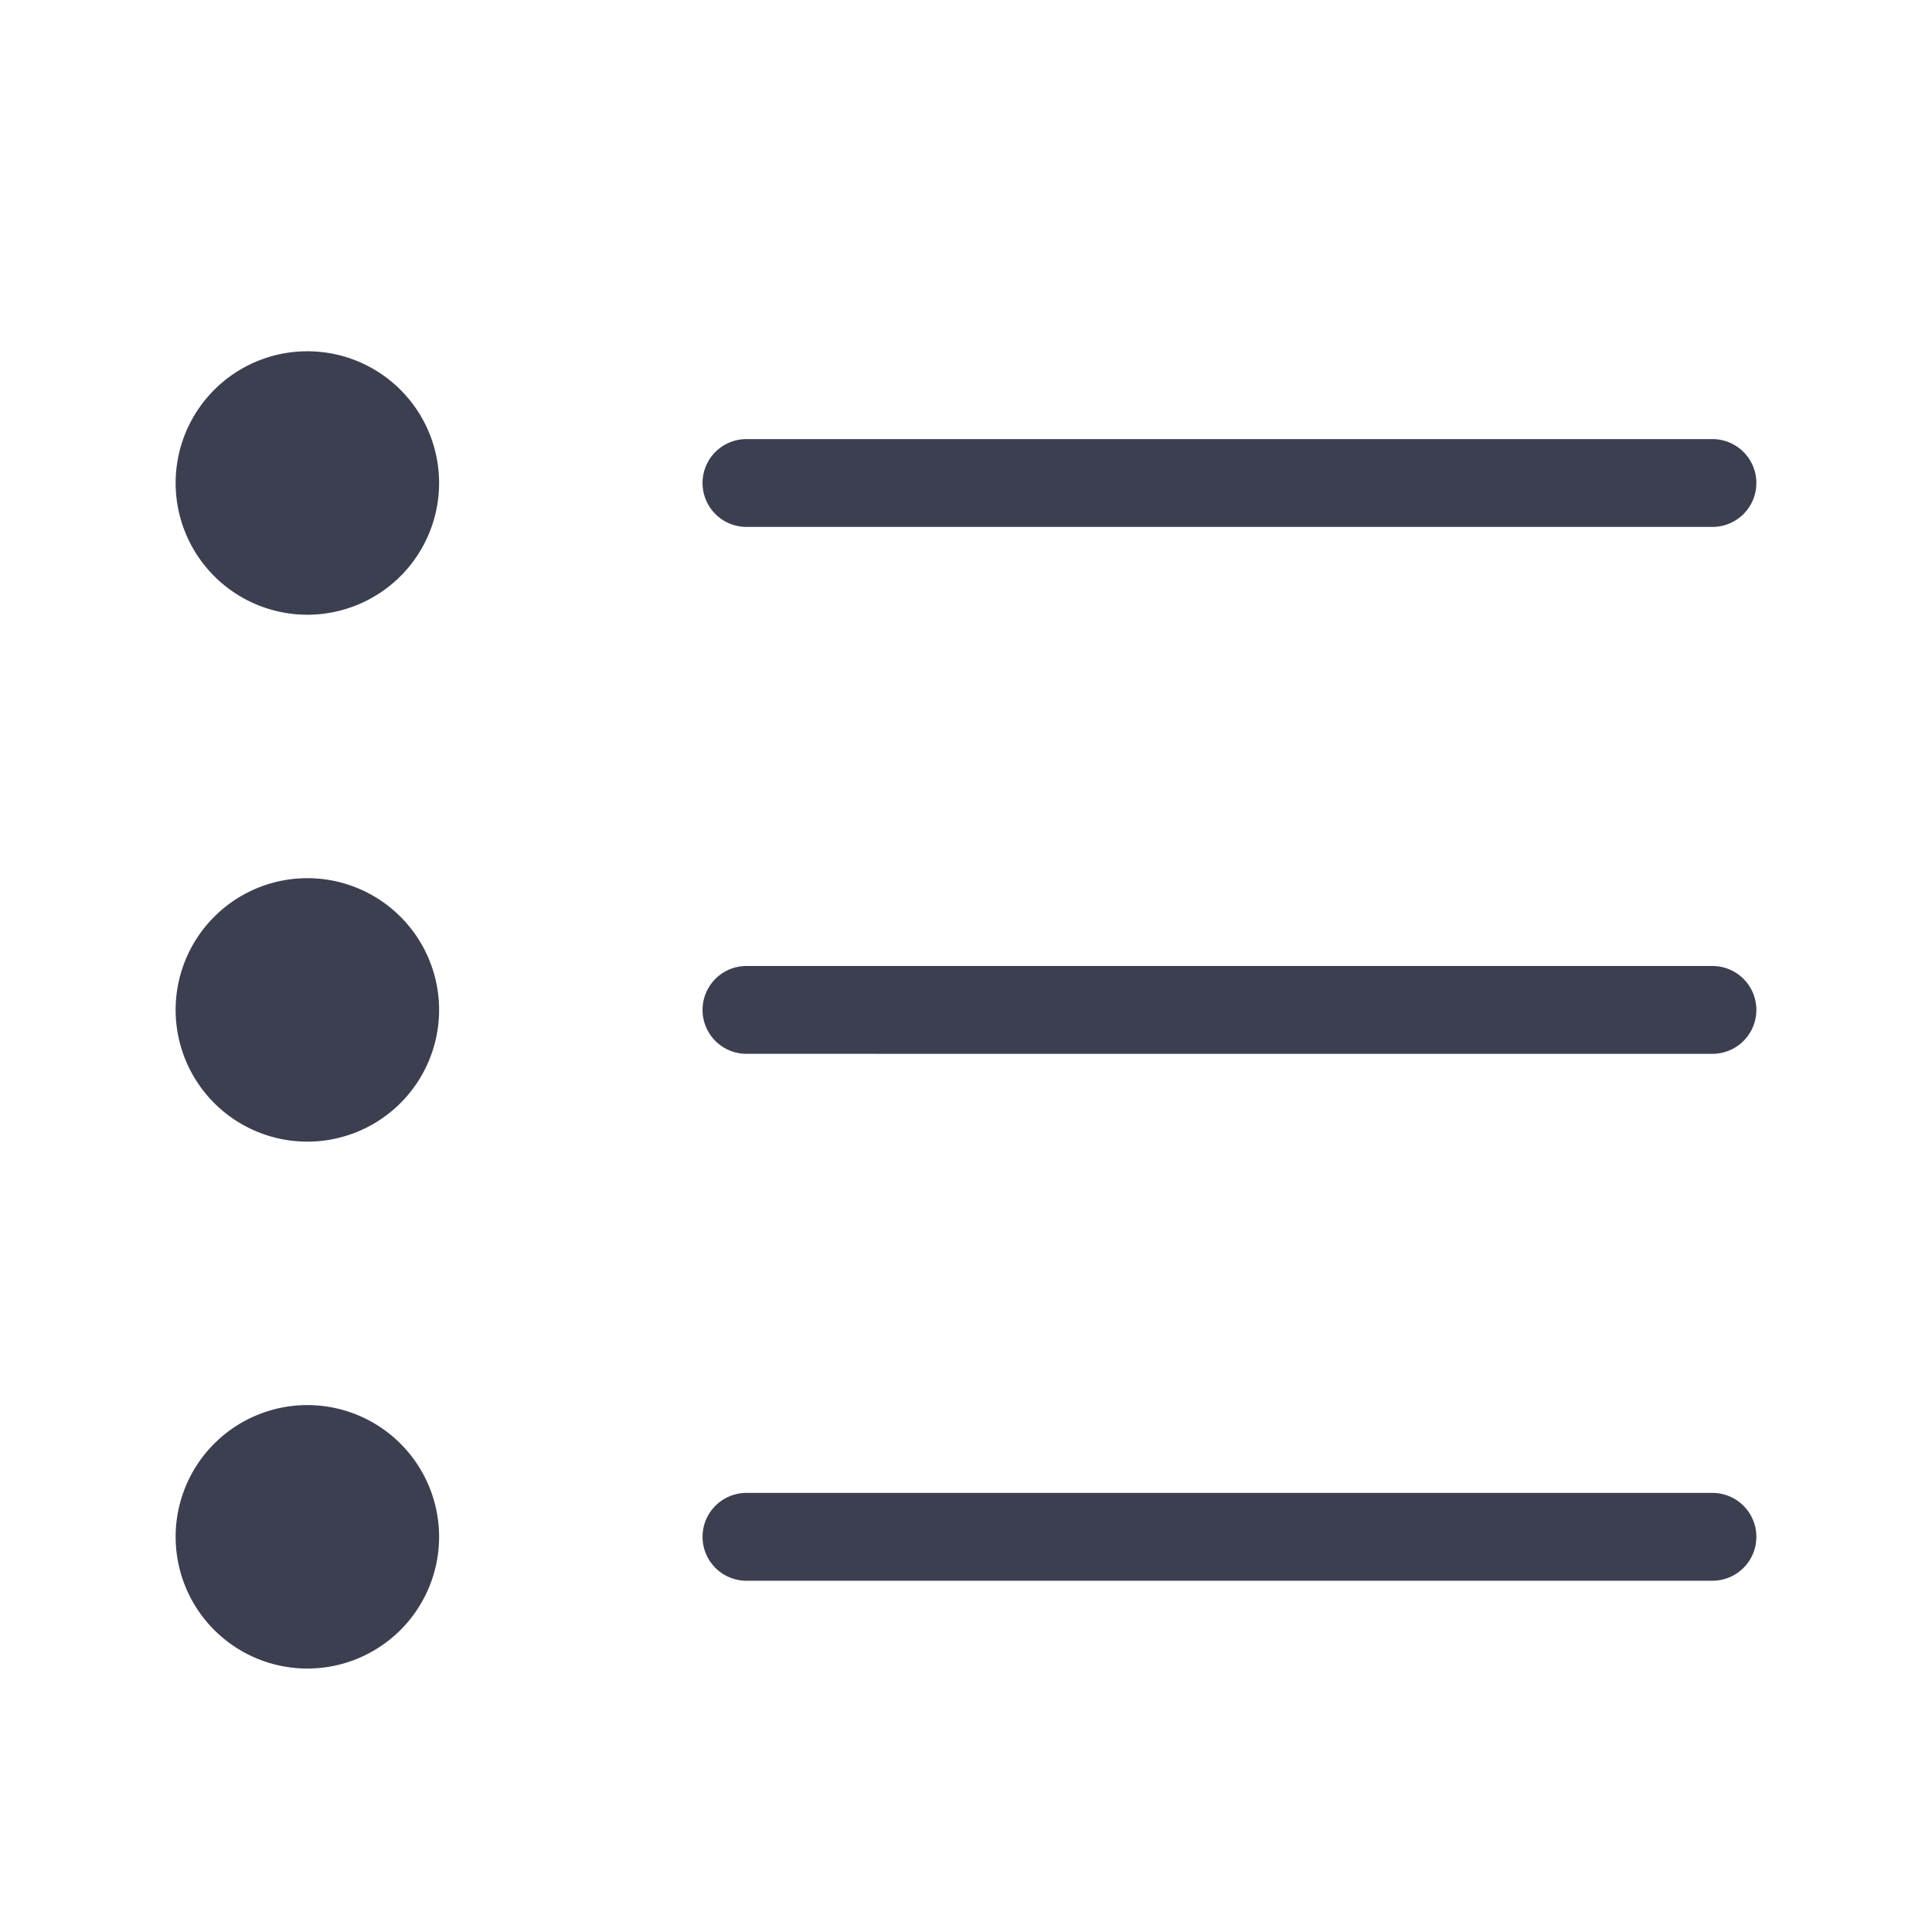 <svg xmlns="http://www.w3.org/2000/svg" width="22" height="22" viewBox="0 0 22 22">
    <path data-name="합치기 292" d="M795 571.5a1.5 1.5 0 1 1 1.5 1.5 1.5 1.5 0 0 1-1.5-1.5zm6.5.5a.5.5 0 1 1 0-1h11a.5.5 0 1 1 0 1zm-6.5-6.5a1.5 1.5 0 1 1 1.5 1.5 1.5 1.5 0 0 1-1.5-1.5zm6.5.5a.5.5 0 1 1 0-1h11a.5.5 0 1 1 0 1zm-6.5-6.5a1.5 1.5 0 1 1 1.5 1.5 1.5 1.5 0 0 1-1.5-1.5zm6.5.5a.5.5 0 1 1 0-1h11a.5.5 0 1 1 0 1z" transform="translate(-793 -554)" style="fill:#3c3f50"/>
</svg>
